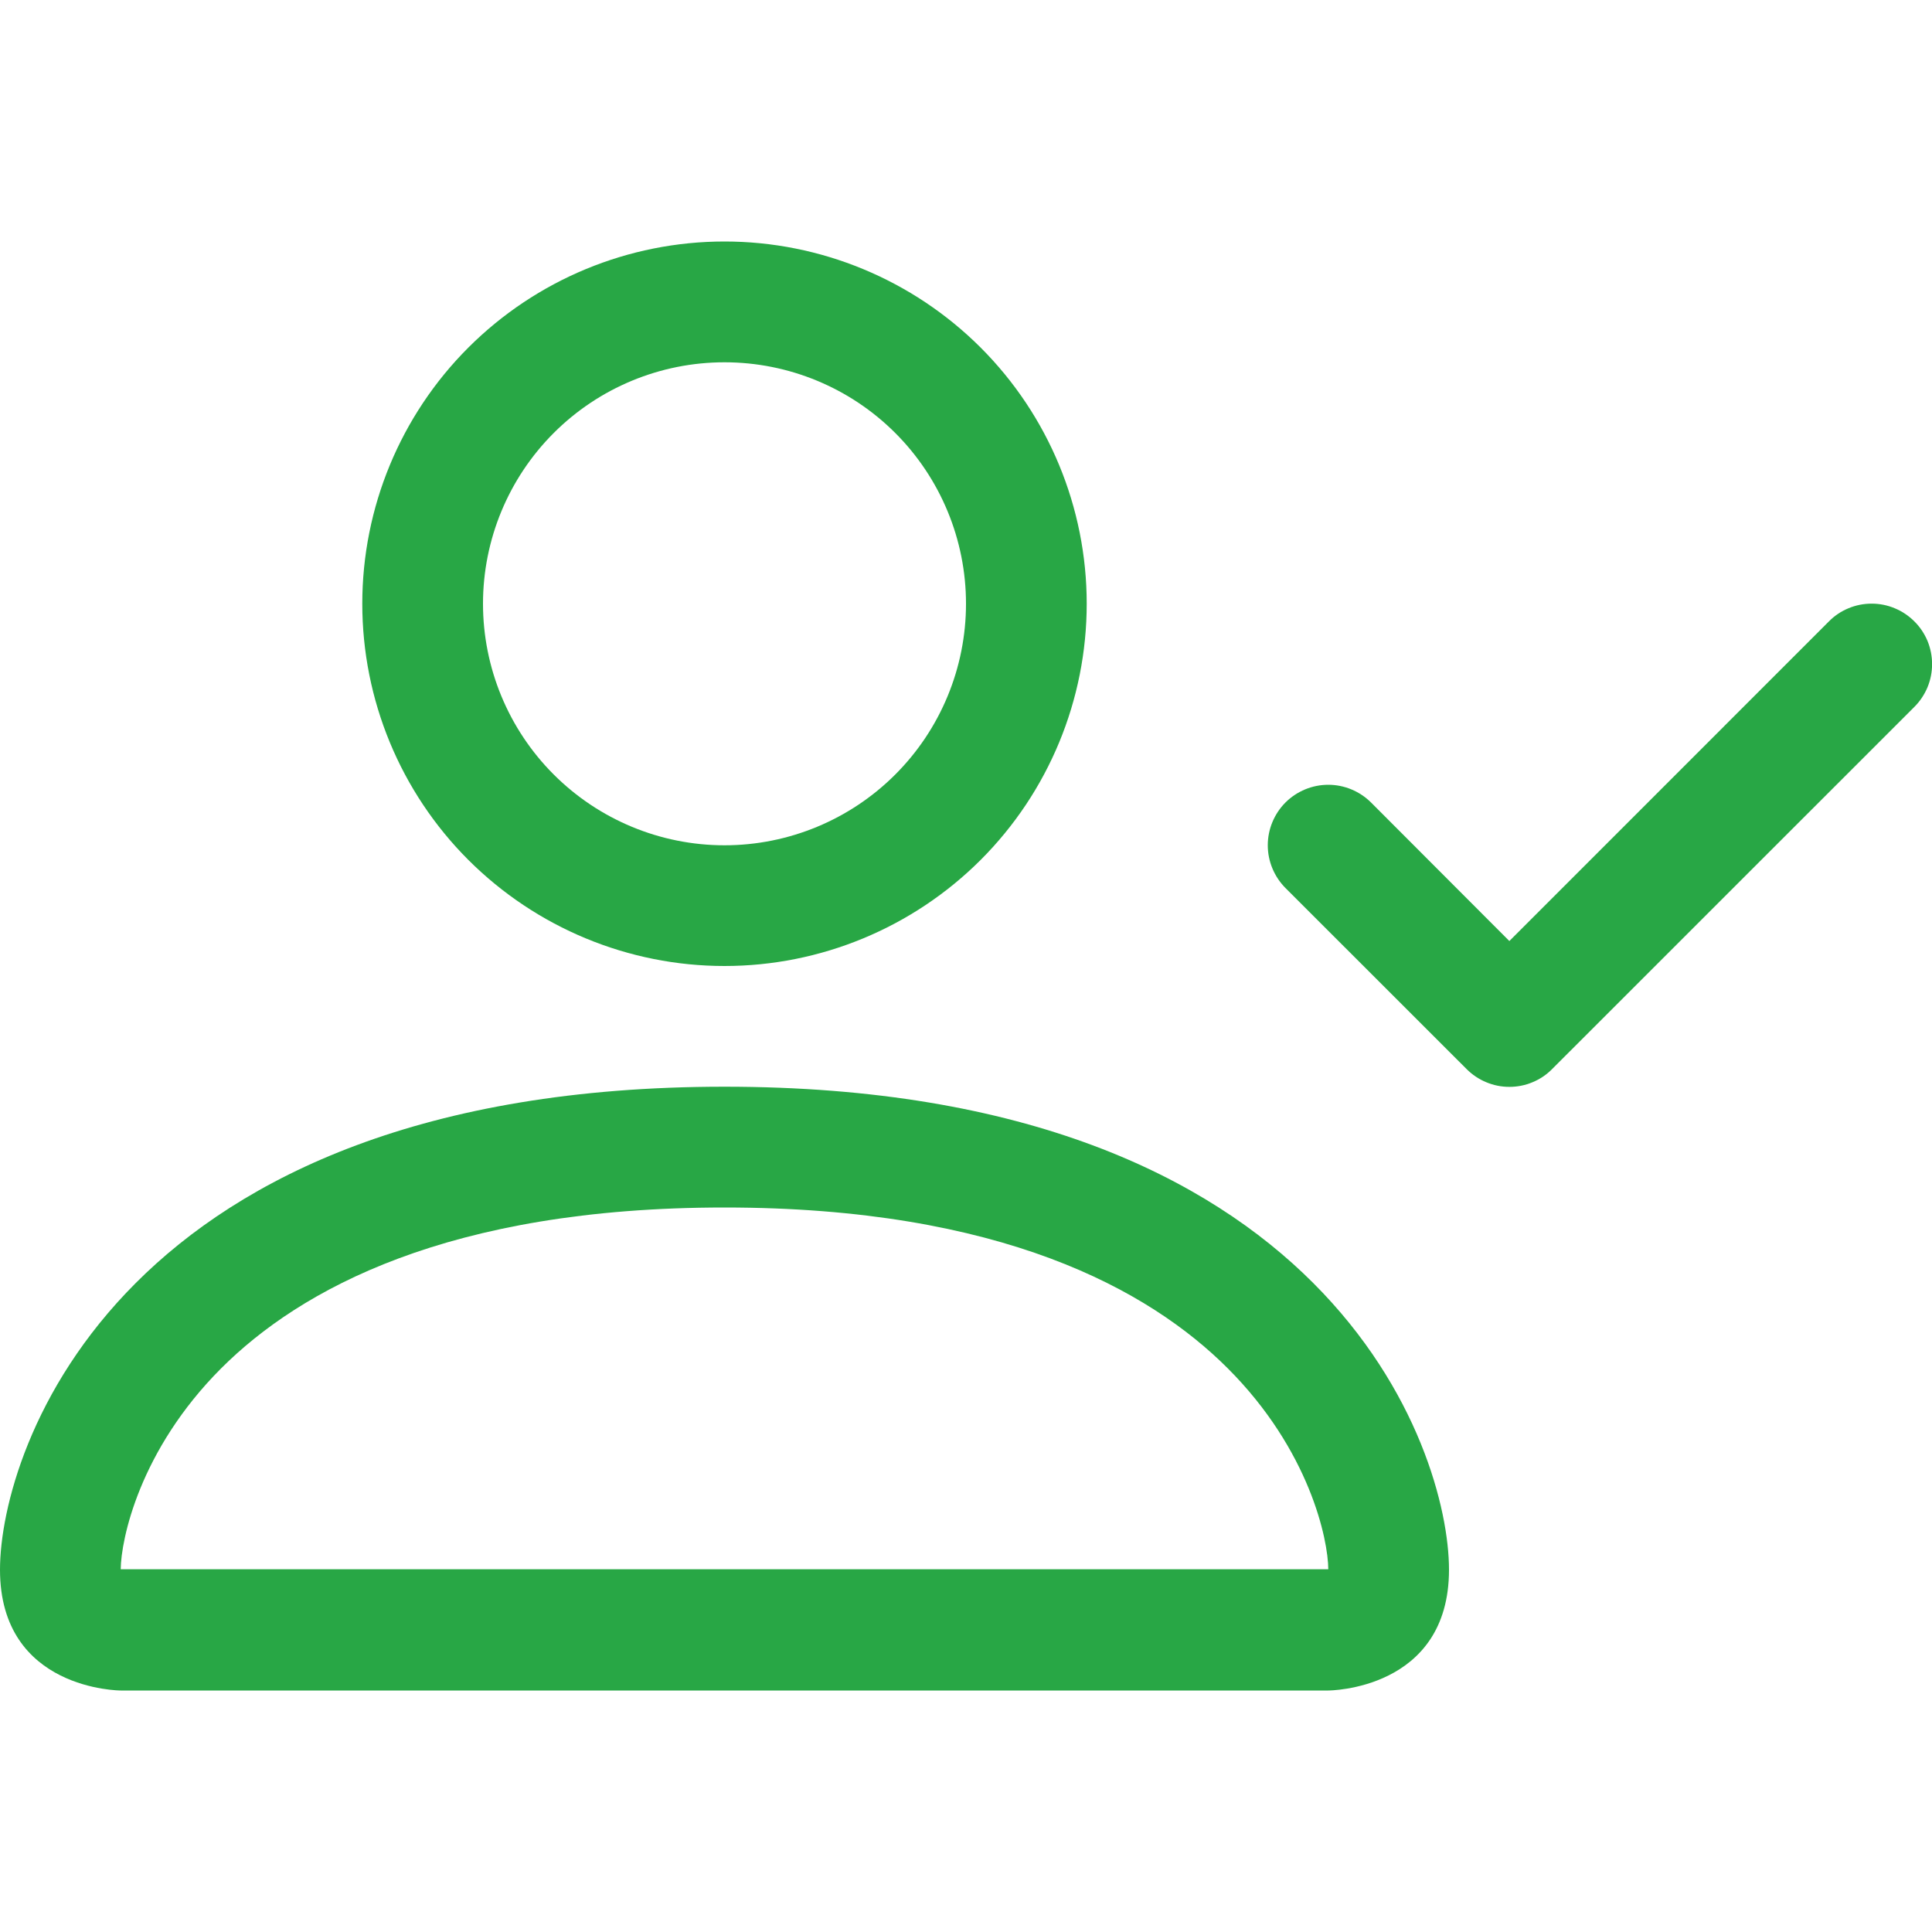 <svg width="25" height="25" viewBox="0 0 25 25" fill="none" xmlns="http://www.w3.org/2000/svg">
<g clip-path="url(#clip0_17_50)">
<path d="M9.375 12.5C10.618 12.5 11.81 12.006 12.69 11.127C13.569 10.248 14.062 9.056 14.062 7.812C14.062 6.569 13.569 5.377 12.69 4.498C11.81 3.619 10.618 3.125 9.375 3.125C8.132 3.125 6.94 3.619 6.06 4.498C5.181 5.377 4.688 6.569 4.688 7.812C4.688 9.056 5.181 10.248 6.06 11.127C6.94 12.006 8.132 12.5 9.375 12.5ZM12.5 7.812C12.5 8.641 12.171 9.436 11.585 10.022C10.999 10.608 10.204 10.938 9.375 10.938C8.546 10.938 7.751 10.608 7.165 10.022C6.579 9.436 6.25 8.641 6.25 7.812C6.25 6.984 6.579 6.189 7.165 5.603C7.751 5.017 8.546 4.688 9.375 4.688C10.204 4.688 10.999 5.017 11.585 5.603C12.171 6.189 12.5 6.984 12.5 7.812ZM18.75 20.312C18.75 21.875 17.188 21.875 17.188 21.875H1.562C1.562 21.875 0 21.875 0 20.312C0 18.75 1.562 14.062 9.375 14.062C17.188 14.062 18.75 18.75 18.75 20.312ZM17.188 20.306C17.186 19.922 16.947 18.766 15.887 17.706C14.869 16.688 12.952 15.625 9.375 15.625C5.797 15.625 3.881 16.688 2.862 17.706C1.803 18.766 1.566 19.922 1.562 20.306H17.188Z" fill="#28A745"/>
<path fill-rule="evenodd" clip-rule="evenodd" d="M24.772 8.041C24.845 8.113 24.902 8.199 24.942 8.294C24.981 8.389 25.001 8.491 25.001 8.594C25.001 8.697 24.981 8.798 24.942 8.893C24.902 8.988 24.845 9.074 24.772 9.147L20.084 13.834C20.012 13.907 19.926 13.965 19.831 14.004C19.736 14.044 19.634 14.064 19.531 14.064C19.428 14.064 19.327 14.044 19.232 14.004C19.137 13.965 19.051 13.907 18.978 13.834L16.634 11.491C16.488 11.344 16.405 11.145 16.405 10.938C16.405 10.73 16.488 10.531 16.634 10.384C16.781 10.238 16.98 10.155 17.188 10.155C17.395 10.155 17.594 10.238 17.741 10.384L19.531 12.177L23.666 8.041C23.738 7.968 23.824 7.91 23.919 7.871C24.014 7.831 24.116 7.811 24.219 7.811C24.322 7.811 24.423 7.831 24.518 7.871C24.613 7.91 24.699 7.968 24.772 8.041Z" fill="#28A745"/>
</g>
<defs>
<clipPath id="clip0_17_50">
<rect width="25" height="25" fill="white"/>
</clipPath>
</defs>
</svg>
